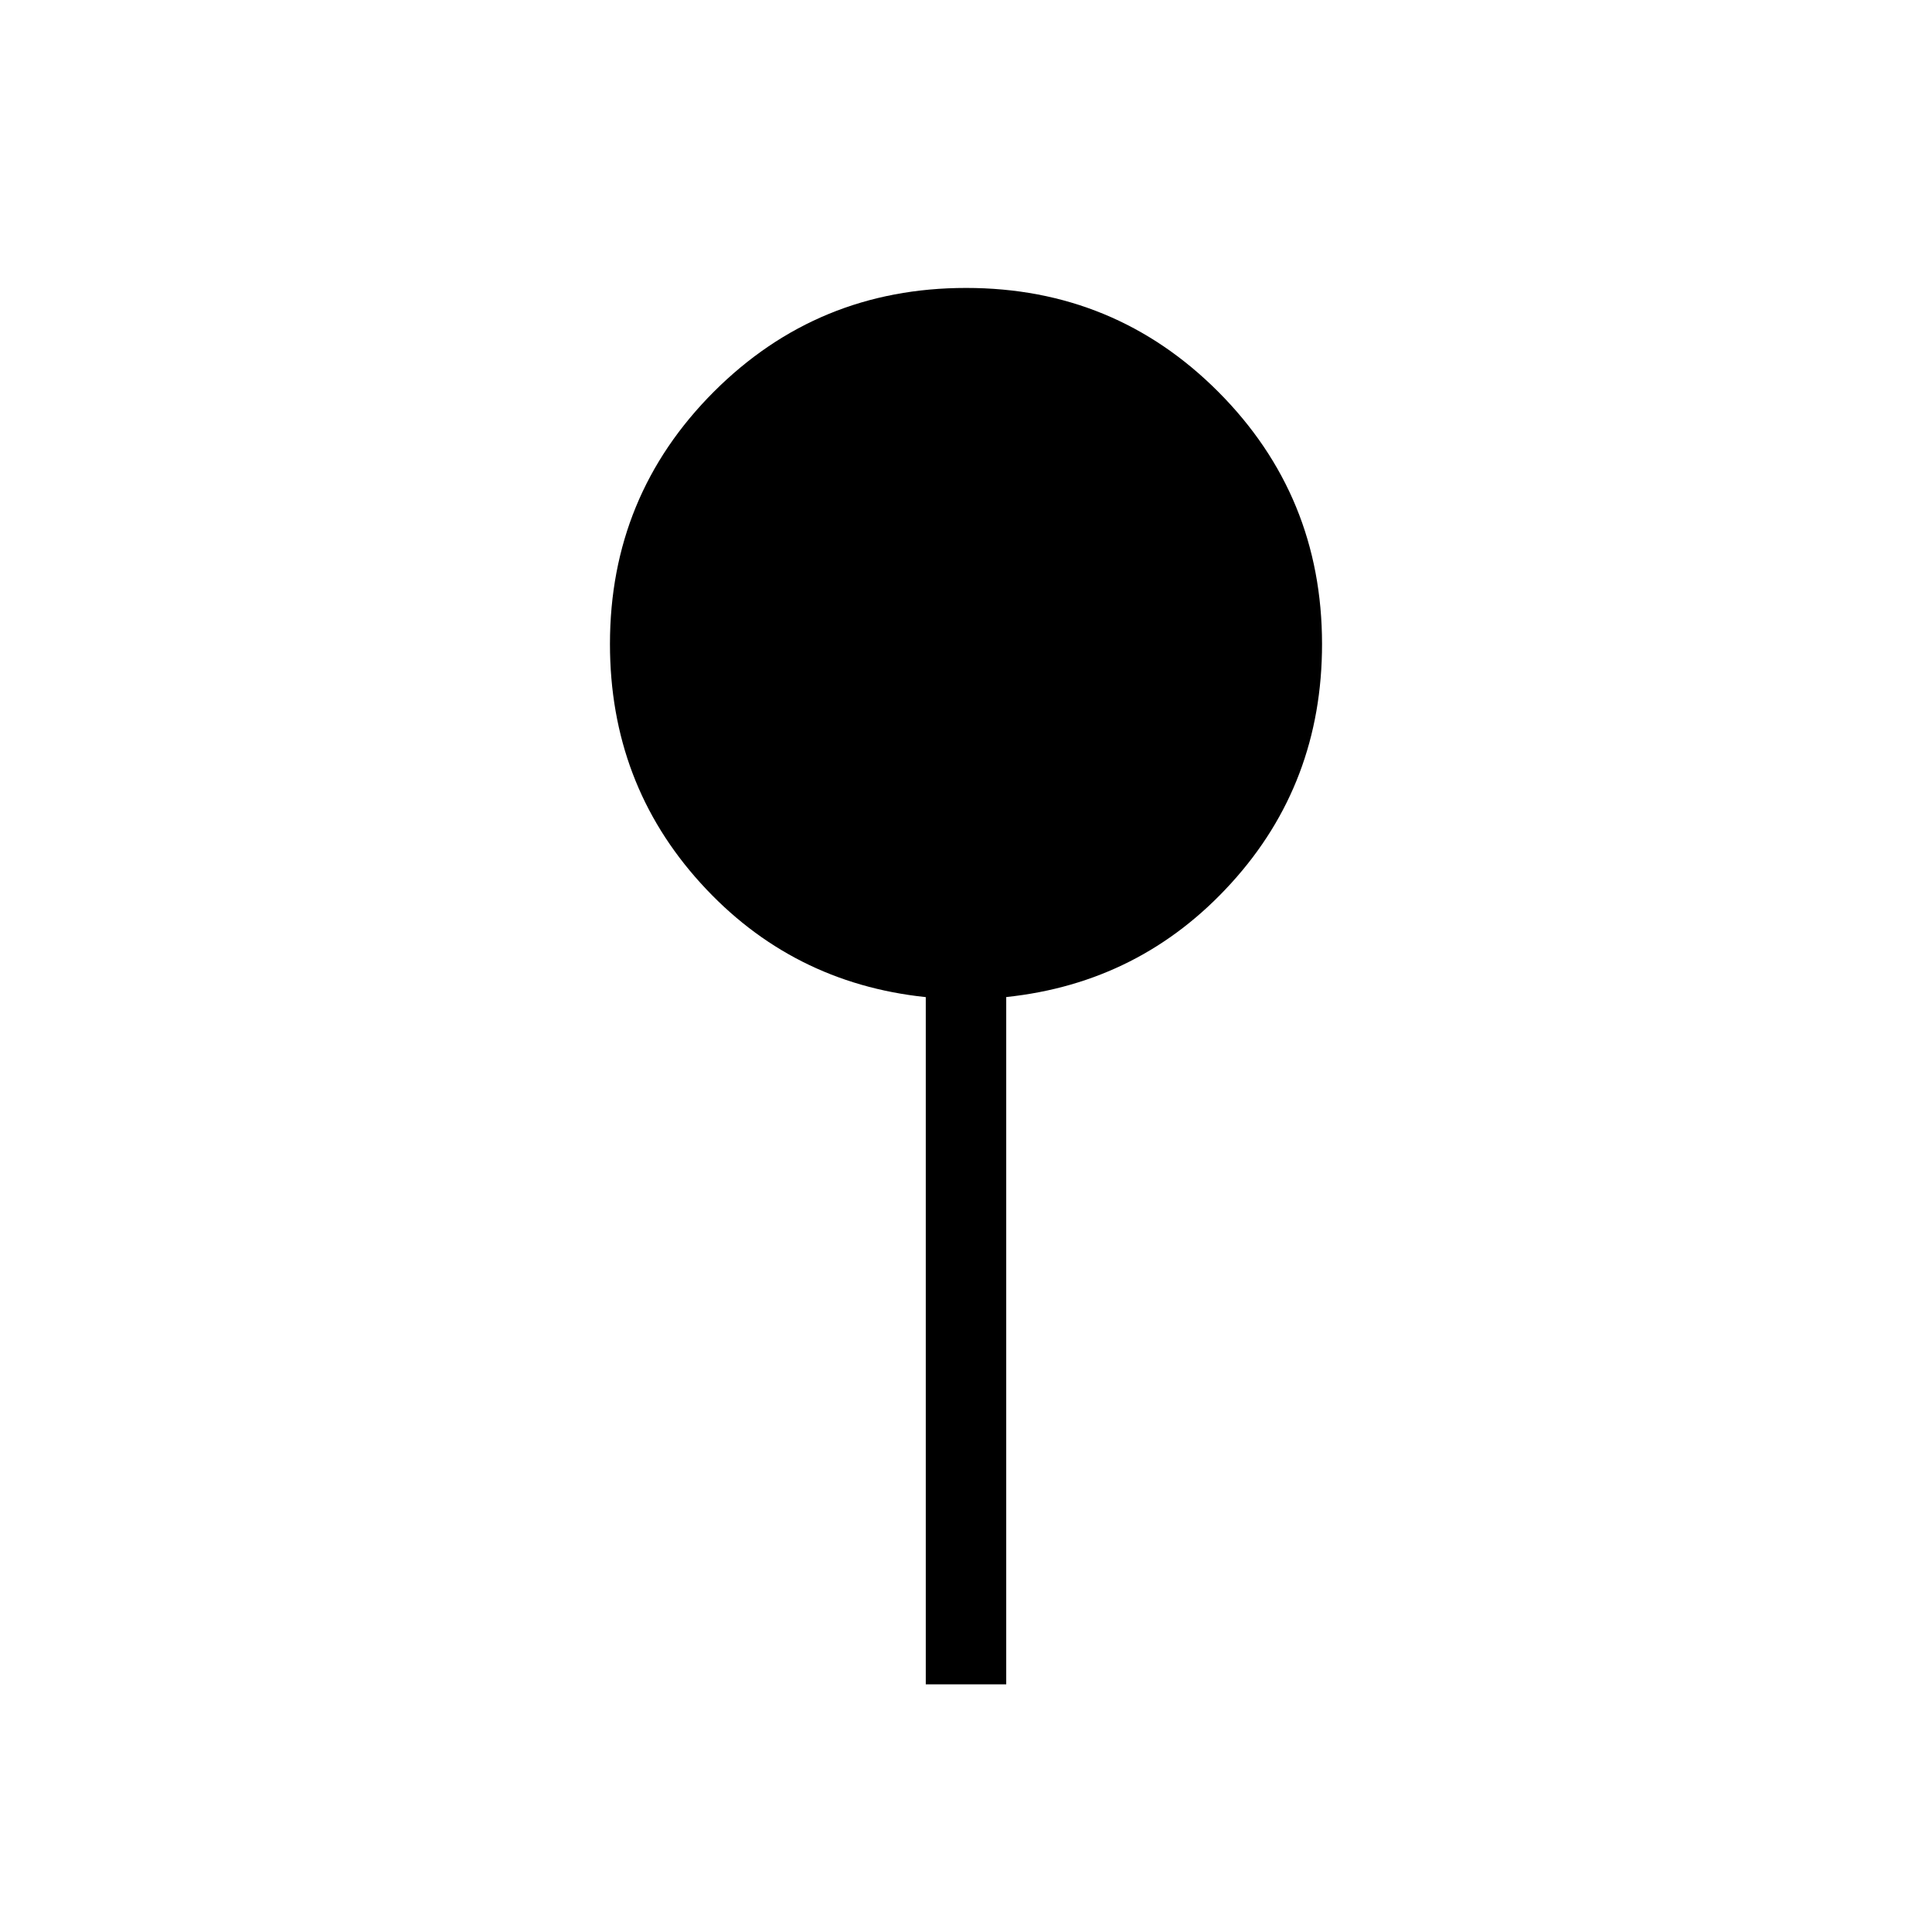 <svg width="28" height="28" viewBox="0 0 28 28" fill="none" xmlns="http://www.w3.org/2000/svg">
<path d="M19.16 9.333C19.16 10.679 18.722 11.834 17.845 12.798C16.969 13.763 15.882 14.313 14.583 14.45L14.583 24.411L13.417 24.411L13.417 14.451C12.118 14.315 11.03 13.764 10.155 12.8C9.278 11.834 8.84 10.679 8.84 9.333C8.84 7.9 9.342 6.682 10.345 5.678C11.348 4.675 12.567 4.173 14.002 4.173C15.437 4.173 16.655 4.675 17.656 5.678C18.657 6.682 19.159 7.9 19.16 9.333Z" fill="black"/>
</svg>
